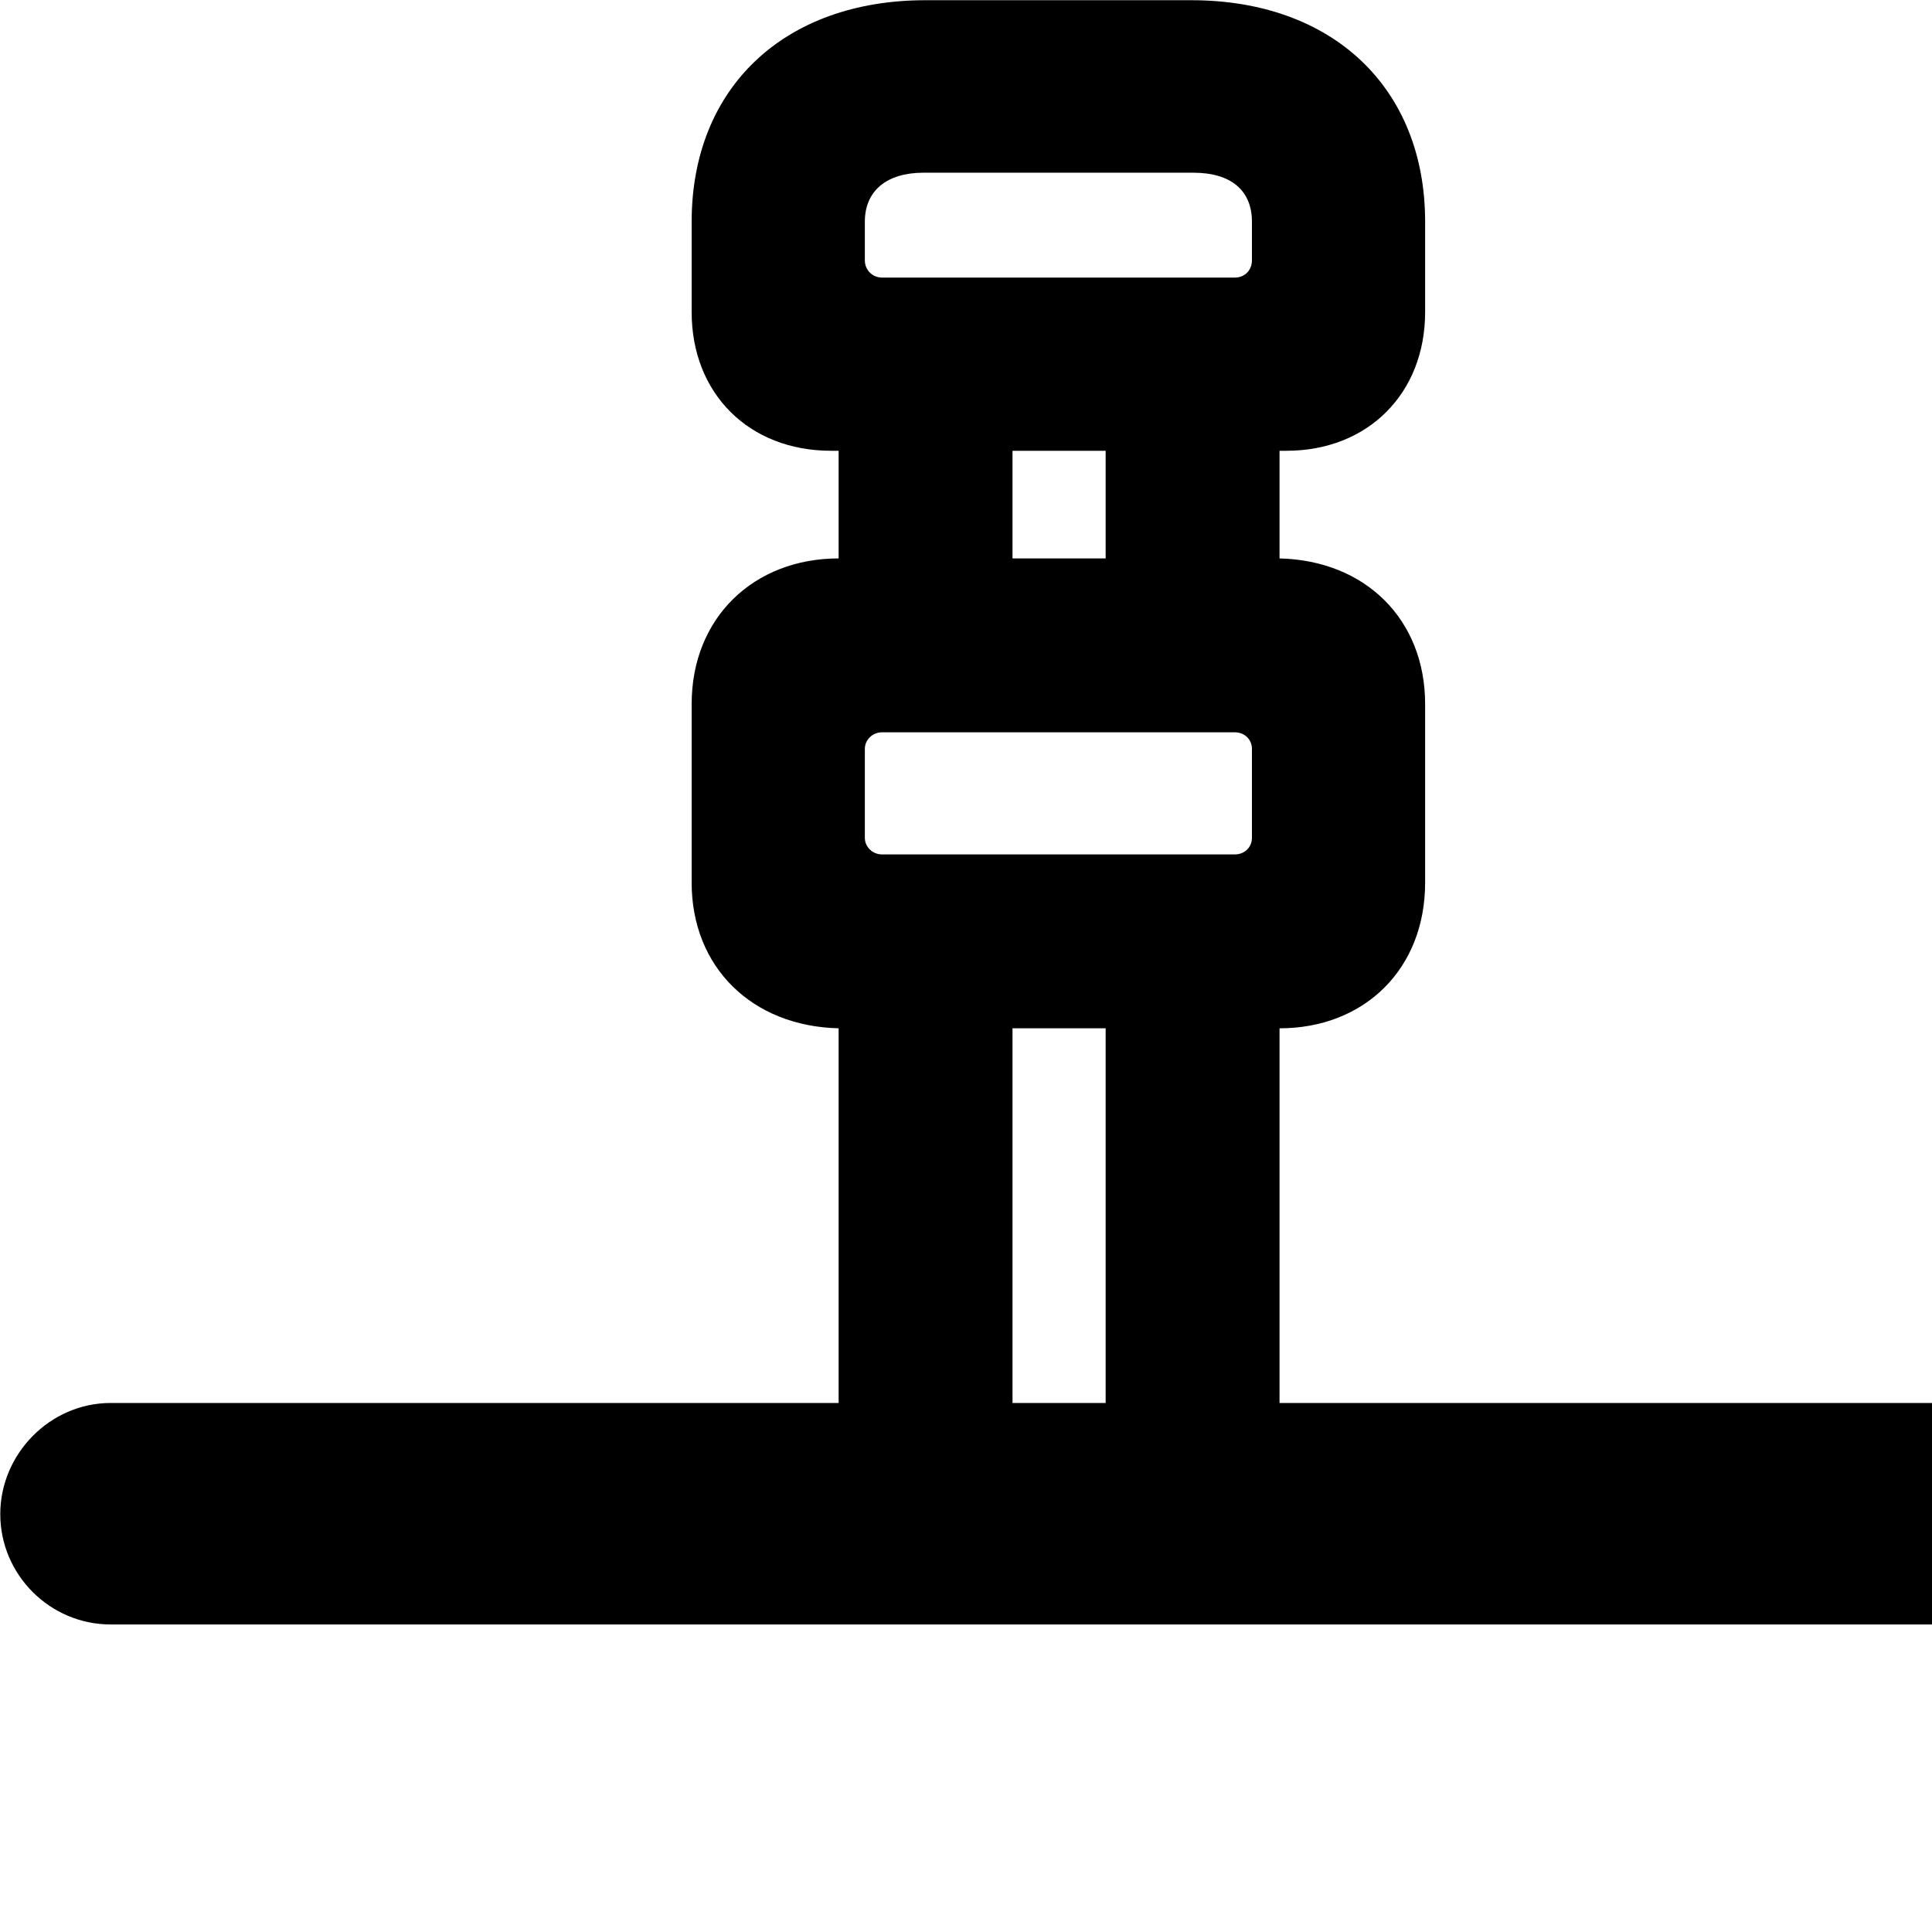 <svg xmlns="http://www.w3.org/2000/svg" viewBox="0 0 28 28" width="28" height="28">
  <path d="M1.604 23.543H29.084C29.974 23.543 30.684 22.823 30.684 21.943C30.684 21.053 29.954 20.333 29.084 20.333H18.544V14.903C19.774 14.903 20.654 14.043 20.654 12.793V10.203C20.654 8.983 19.794 8.123 18.544 8.093V6.533H18.644C19.824 6.533 20.654 5.703 20.654 4.523V3.213C20.654 1.273 19.314 0.003 17.264 0.003H13.414C11.364 0.003 10.024 1.273 10.024 3.213V4.523C10.024 5.703 10.854 6.533 12.044 6.533H12.154V8.093C10.924 8.093 10.024 8.953 10.024 10.203V12.793C10.024 14.013 10.894 14.873 12.154 14.903V20.333H1.604C0.724 20.333 0.004 21.073 0.004 21.943C0.004 22.823 0.724 23.543 1.604 23.543ZM12.784 4.023C12.644 4.023 12.534 3.913 12.534 3.773V3.213C12.534 2.763 12.854 2.503 13.384 2.503H17.294C17.844 2.503 18.144 2.763 18.144 3.213V3.773C18.144 3.913 18.044 4.023 17.894 4.023ZM14.674 8.093V6.533H16.024V8.093ZM12.784 12.383C12.644 12.383 12.534 12.273 12.534 12.143V10.853C12.534 10.723 12.644 10.613 12.784 10.613H17.894C18.044 10.613 18.144 10.723 18.144 10.853V12.143C18.144 12.273 18.044 12.383 17.894 12.383ZM14.674 20.333V14.903H16.024V20.333Z" />
</svg>
